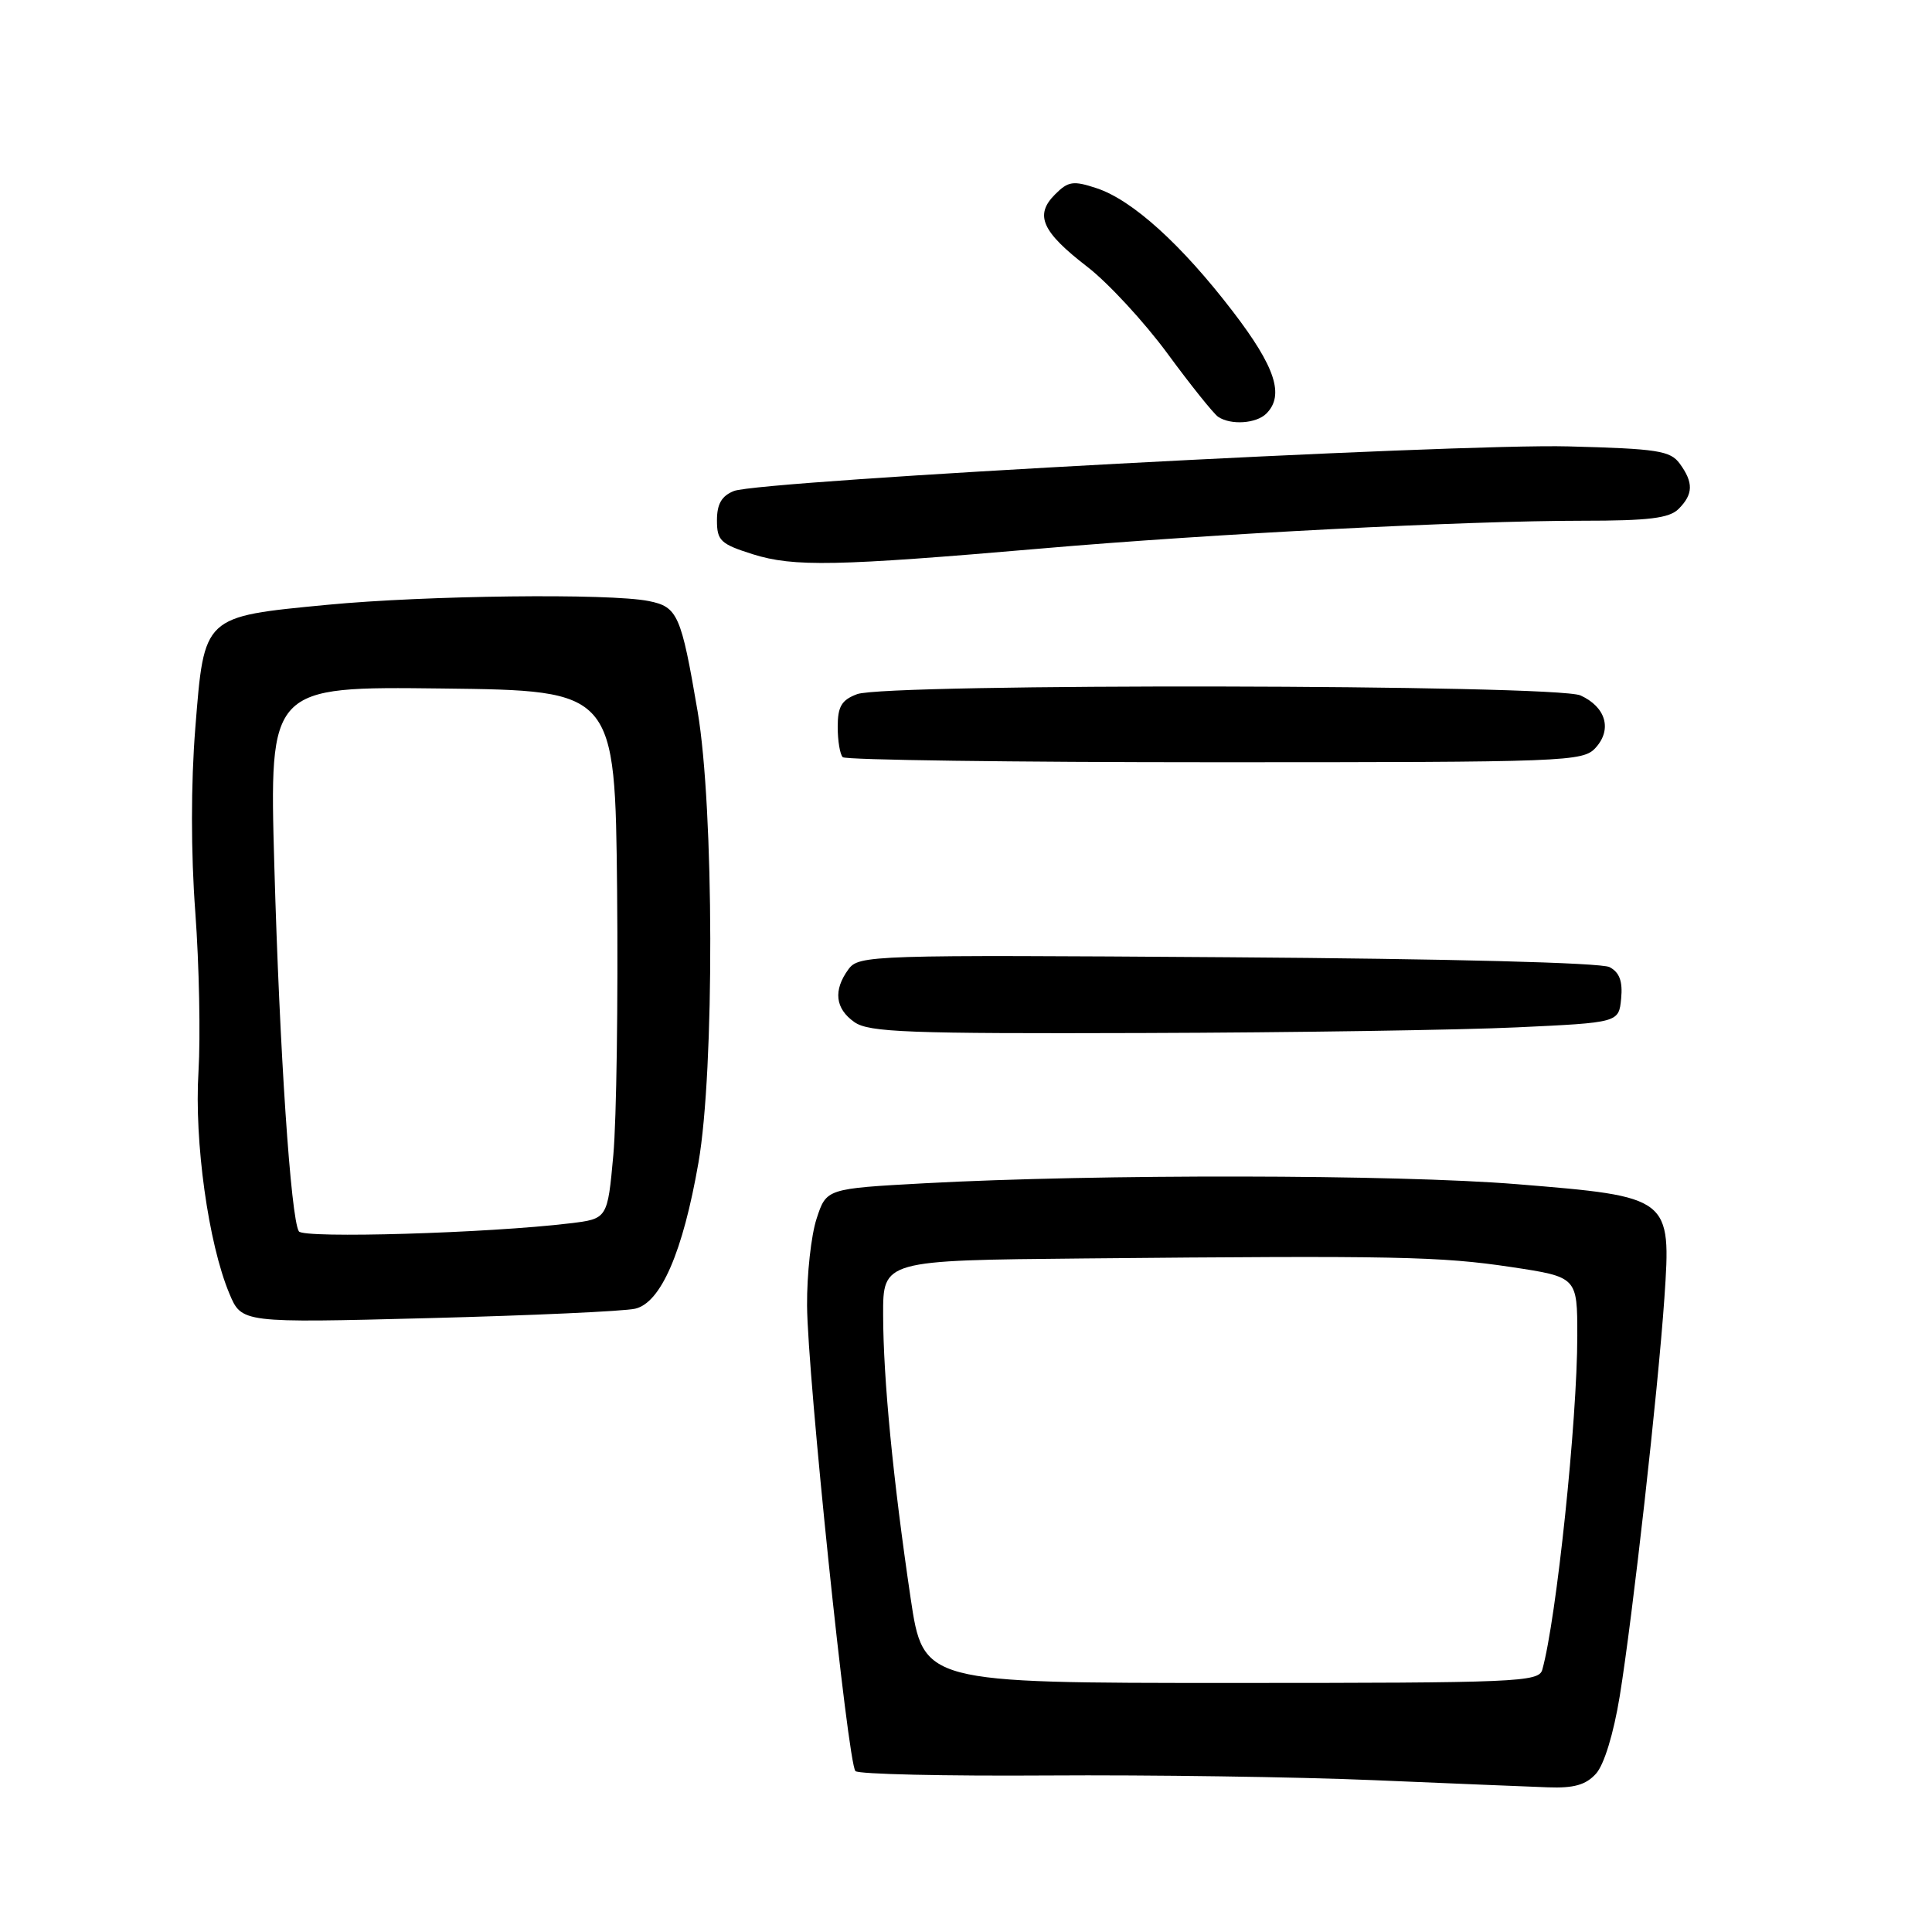 <?xml version="1.0" encoding="UTF-8" standalone="no"?>
<!DOCTYPE svg PUBLIC "-//W3C//DTD SVG 1.1//EN" "http://www.w3.org/Graphics/SVG/1.1/DTD/svg11.dtd" >
<svg xmlns="http://www.w3.org/2000/svg" xmlns:xlink="http://www.w3.org/1999/xlink" version="1.1" viewBox="0 0 256 256">
 <g >
 <path fill="currentColor"
d=" M 211.48 235.02 C 212.55 233.84 213.81 229.72 214.62 224.77 C 216.34 214.19 219.69 184.31 220.54 172.00 C 221.45 158.62 221.39 158.57 201.00 156.91 C 185.03 155.61 145.41 155.55 122.50 156.79 C 109.50 157.50 109.50 157.50 108.20 161.49 C 107.48 163.69 106.91 168.86 106.94 172.99 C 107.00 182.26 112.34 233.67 113.35 234.68 C 113.76 235.09 125.20 235.35 138.79 235.26 C 152.38 235.17 171.82 235.45 182.00 235.88 C 192.18 236.31 202.57 236.74 205.10 236.83 C 208.55 236.96 210.14 236.51 211.48 235.02 Z  M 84.16 173.41 C 87.57 172.63 90.49 165.89 92.55 154.05 C 94.69 141.79 94.62 107.11 92.44 94.28 C 90.25 81.43 89.80 80.41 85.95 79.64 C 80.75 78.60 56.45 78.89 43.37 80.14 C 26.86 81.73 27.07 81.53 25.88 96.46 C 25.29 103.86 25.29 112.99 25.88 120.89 C 26.39 127.82 26.58 137.32 26.30 142.00 C 25.73 151.26 27.61 164.78 30.39 171.40 C 32.02 175.30 32.02 175.30 56.76 174.66 C 70.37 174.31 82.70 173.75 84.16 173.41 Z  M 201.00 136.13 C 214.50 135.50 214.50 135.50 214.81 132.32 C 215.03 130.04 214.60 128.85 213.28 128.15 C 212.18 127.56 191.95 127.04 162.65 126.84 C 115.28 126.51 113.80 126.56 112.42 128.44 C 110.39 131.22 110.66 133.65 113.22 135.44 C 115.14 136.79 120.35 136.98 151.47 136.88 C 171.29 136.82 193.57 136.48 201.00 136.13 Z  M 211.44 99.07 C 213.64 96.64 212.78 93.68 209.43 92.15 C 206.20 90.68 117.40 90.52 113.57 91.98 C 111.51 92.75 111.00 93.62 111.00 96.31 C 111.00 98.16 111.30 99.97 111.67 100.33 C 112.03 100.70 134.24 101.00 161.01 101.00 C 207.82 101.00 209.76 100.93 211.44 99.07 Z  M 138.00 72.68 C 160.38 70.74 194.31 69.00 209.63 69.00 C 218.50 69.00 221.19 68.67 222.43 67.43 C 224.37 65.48 224.41 63.95 222.58 61.44 C 221.33 59.72 219.64 59.46 207.83 59.15 C 192.84 58.75 100.73 63.68 97.25 65.06 C 95.62 65.71 95.00 66.78 95.00 68.95 C 95.00 71.64 95.48 72.09 99.75 73.44 C 105.17 75.14 110.76 75.03 138.00 72.68 Z  M 167.80 54.80 C 170.22 52.38 168.99 48.62 163.37 41.29 C 156.56 32.40 150.04 26.50 145.31 24.94 C 142.20 23.91 141.54 24.01 139.79 25.77 C 137.06 28.50 138.05 30.71 144.07 35.35 C 146.82 37.47 151.60 42.64 154.70 46.85 C 157.79 51.06 160.82 54.83 161.41 55.23 C 163.09 56.36 166.47 56.13 167.80 54.80 Z  M 120.66 211.75 C 118.33 196.01 117.04 182.74 117.02 174.25 C 117.00 167.00 117.00 167.00 143.75 166.75 C 184.96 166.36 190.84 166.48 200.25 167.89 C 209.00 169.21 209.00 169.21 209.00 177.00 C 209.00 188.22 206.23 214.59 204.36 221.25 C 203.90 222.88 201.07 223.00 163.10 223.00 C 122.34 223.00 122.34 223.00 120.66 211.75 Z  M 39.60 163.16 C 38.53 161.43 37.04 139.19 36.35 114.73 C 35.68 90.96 35.68 90.96 58.59 91.23 C 81.50 91.50 81.50 91.50 81.77 118.04 C 81.91 132.64 81.69 148.39 81.27 153.04 C 80.50 161.50 80.50 161.50 75.50 162.10 C 64.74 163.40 40.20 164.13 39.60 163.16 Z "/>
</g>
</svg>